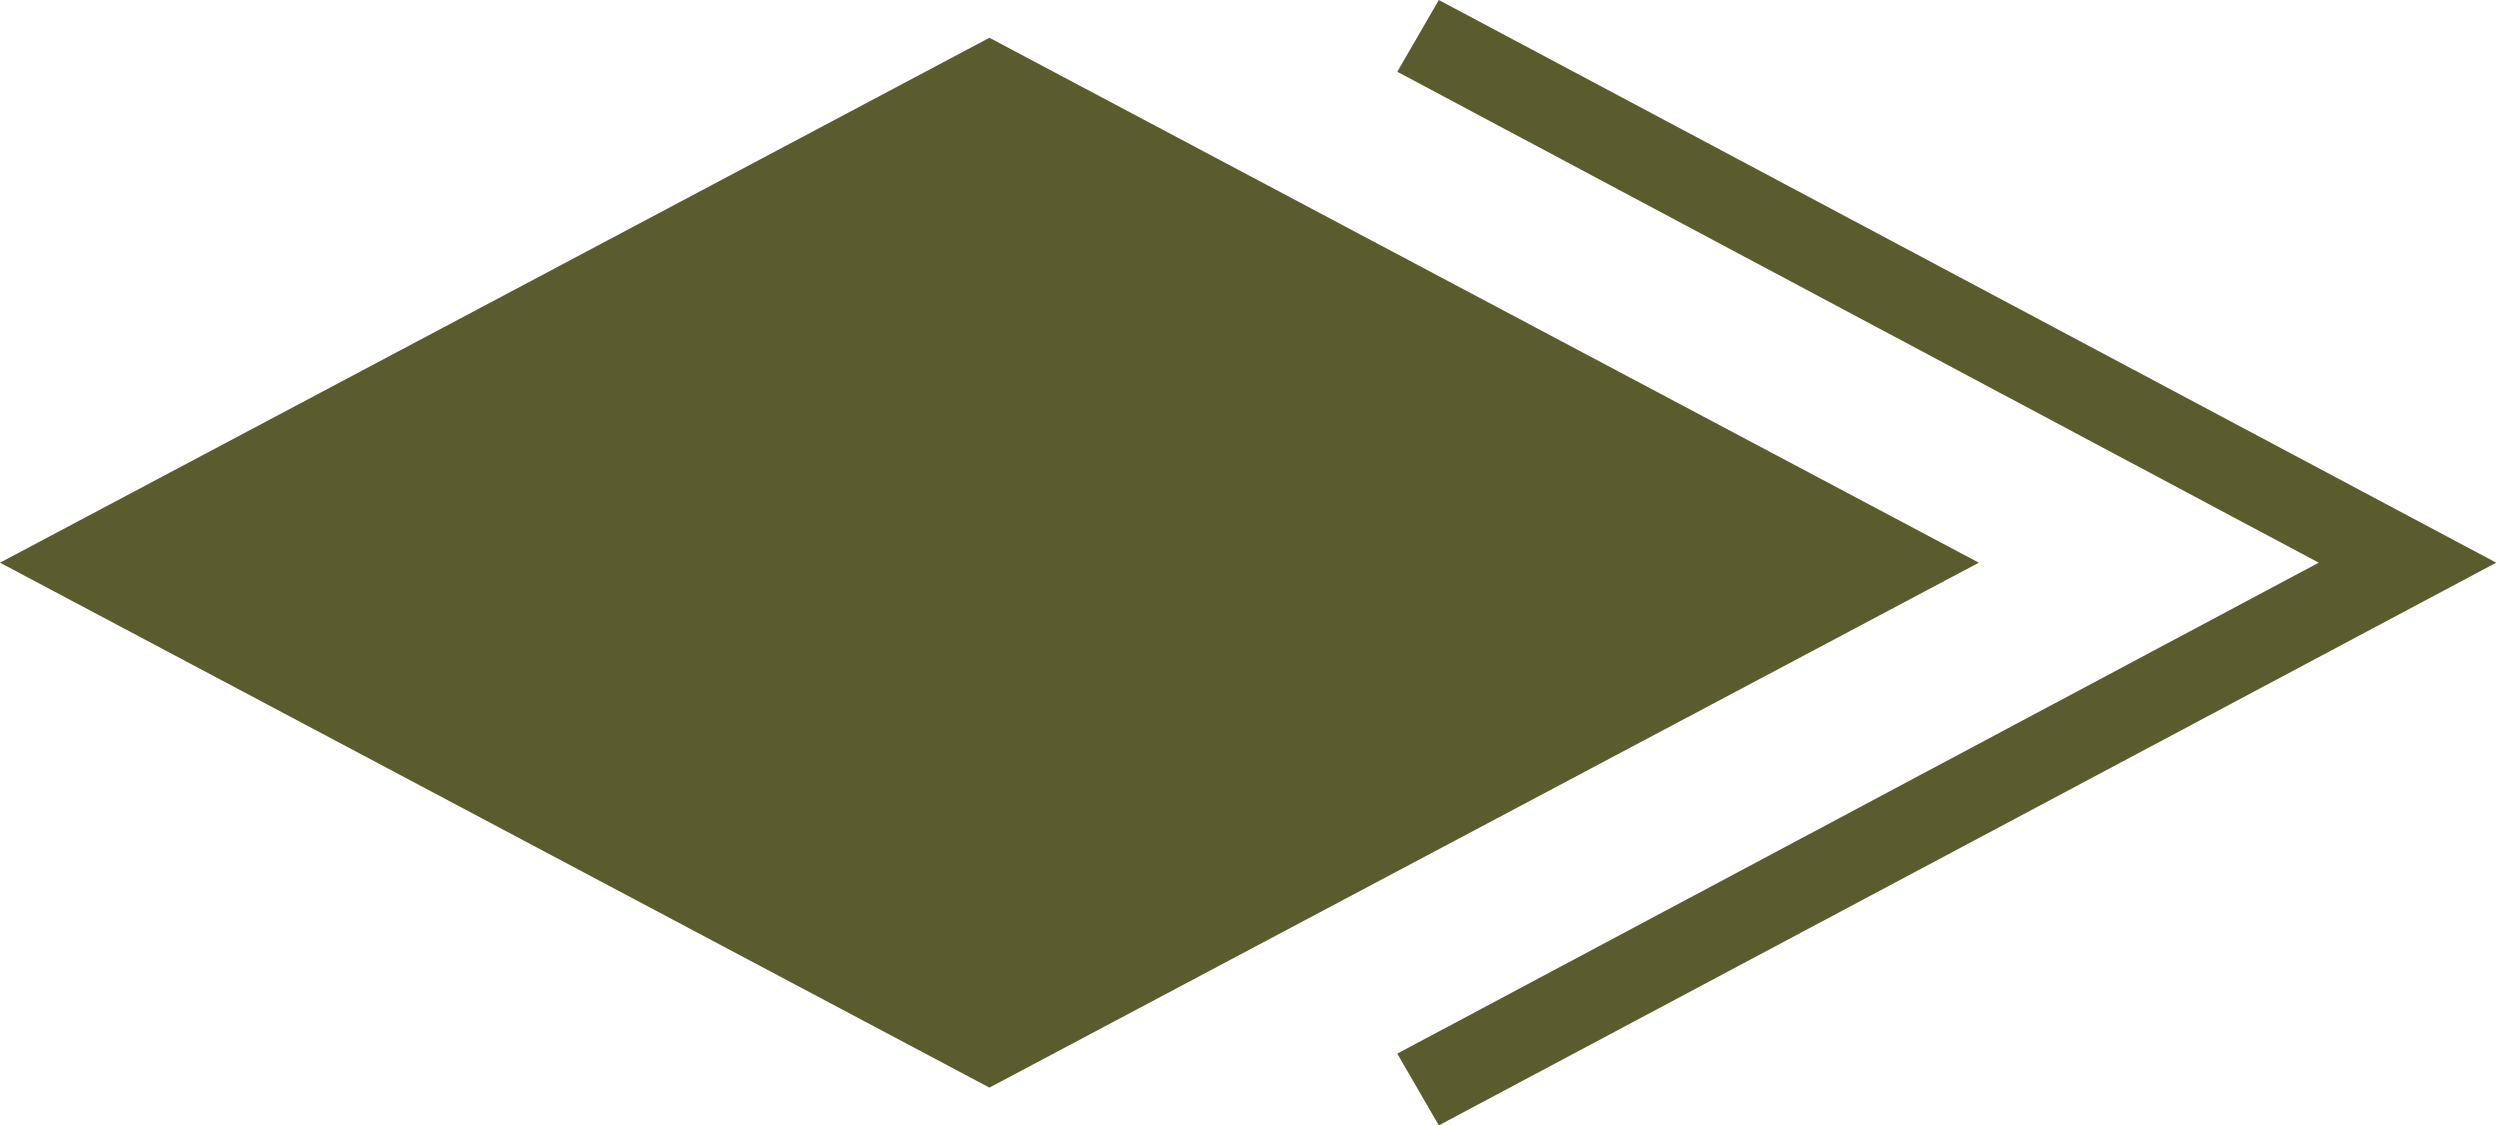 <svg version="1.1" id="Layer_1" xmlns="http://www.w3.org/2000/svg" x="0" y="0" viewBox="0 0 66.2 29.8" xml:space="preserve"><style>.st0{fill:#5B5C2E}</style><path class="st0" d="M26.2 1L0 14.9l26.2 13.9 26.2-13.9z"/><path class="st0" d="M38.1 29.8L37 27.9l24.4-13L37 1.9 38.1 0l28 14.9z"/></svg>